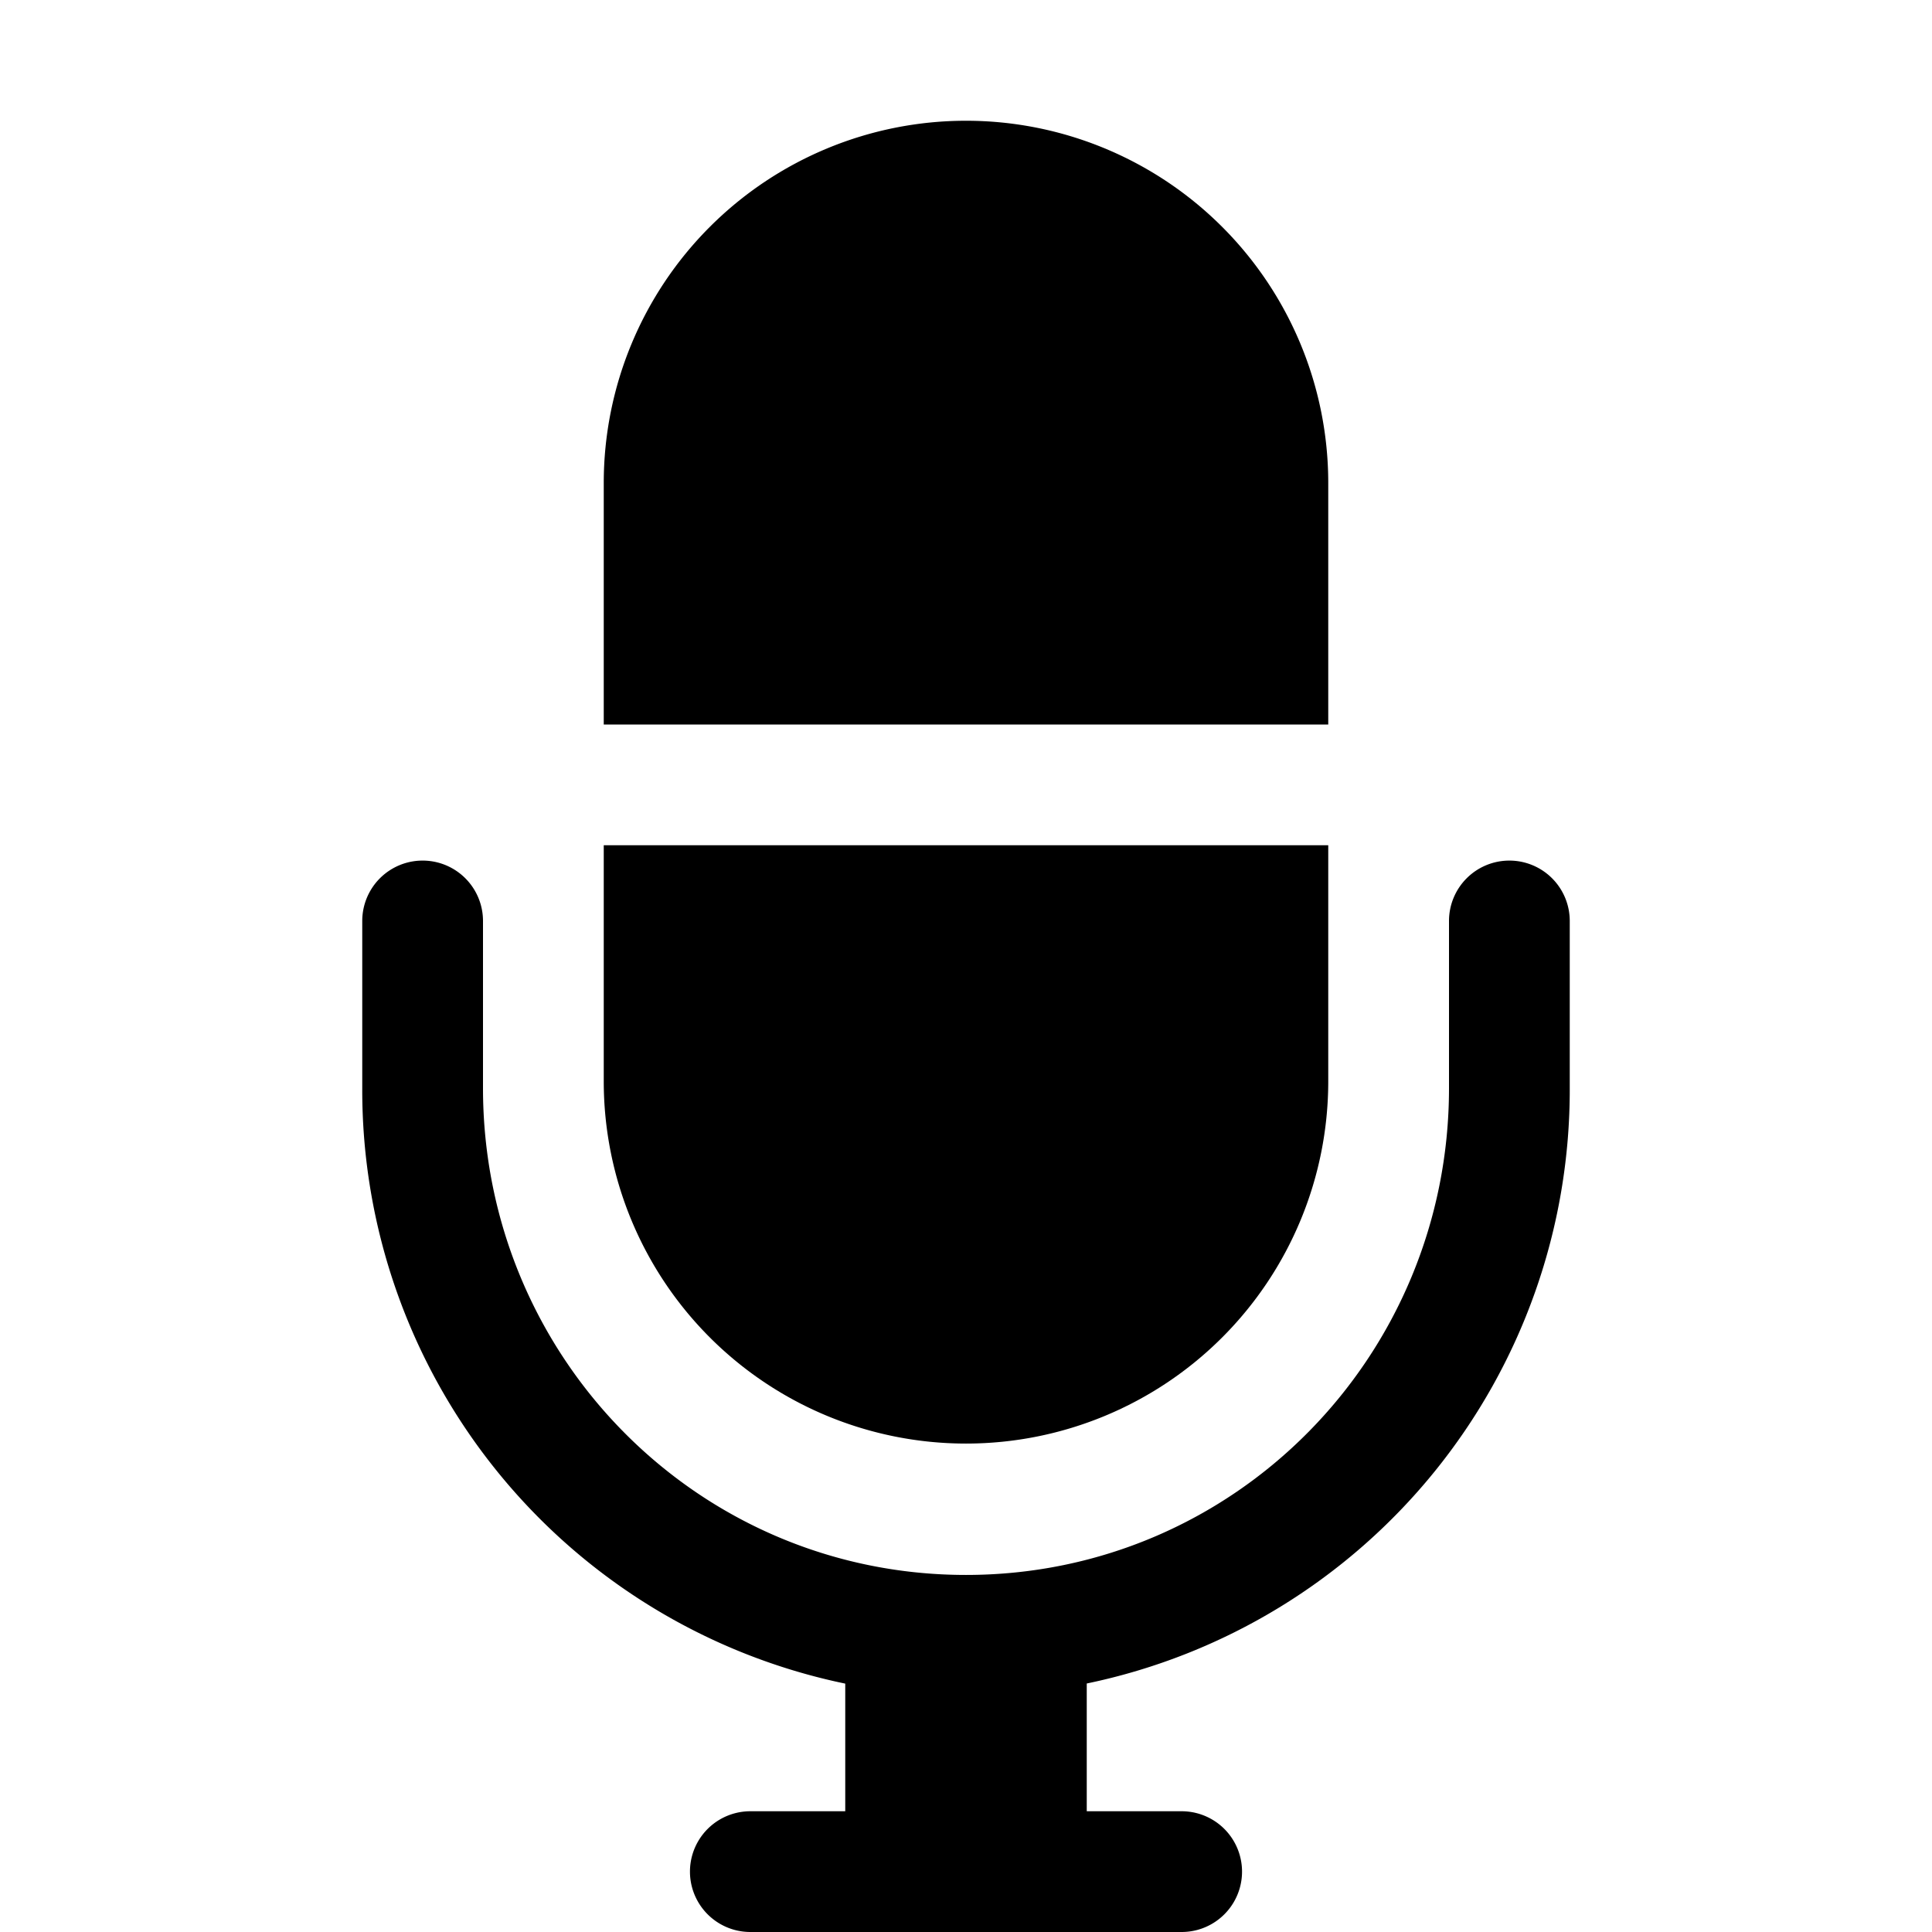 <svg xmlns="http://www.w3.org/2000/svg" width="16" height="16">
    <path d="M12.5 7.127a.5.5 0 00-.5.5v1.385c0 2.223-1.777 4.031-4 4.031s-4-1.809-4-4.031V7.627a.5.5 0 00-1 0v1.385a5.02 5.02 0 004 4.931V15h-.786a.5.5 0 000 1h3.572a.5.5 0 000-1H9v-1.058a5.02 5.02 0 004-4.931V7.627a.5.5 0 00-.5-.5zM11 4.328V4a3 3 0 00-6 0v2h6V4.328z"/>
    <path d="M5 7.627v1.328a3 3 0 006 0V7H5v.627z"/>
</svg>
